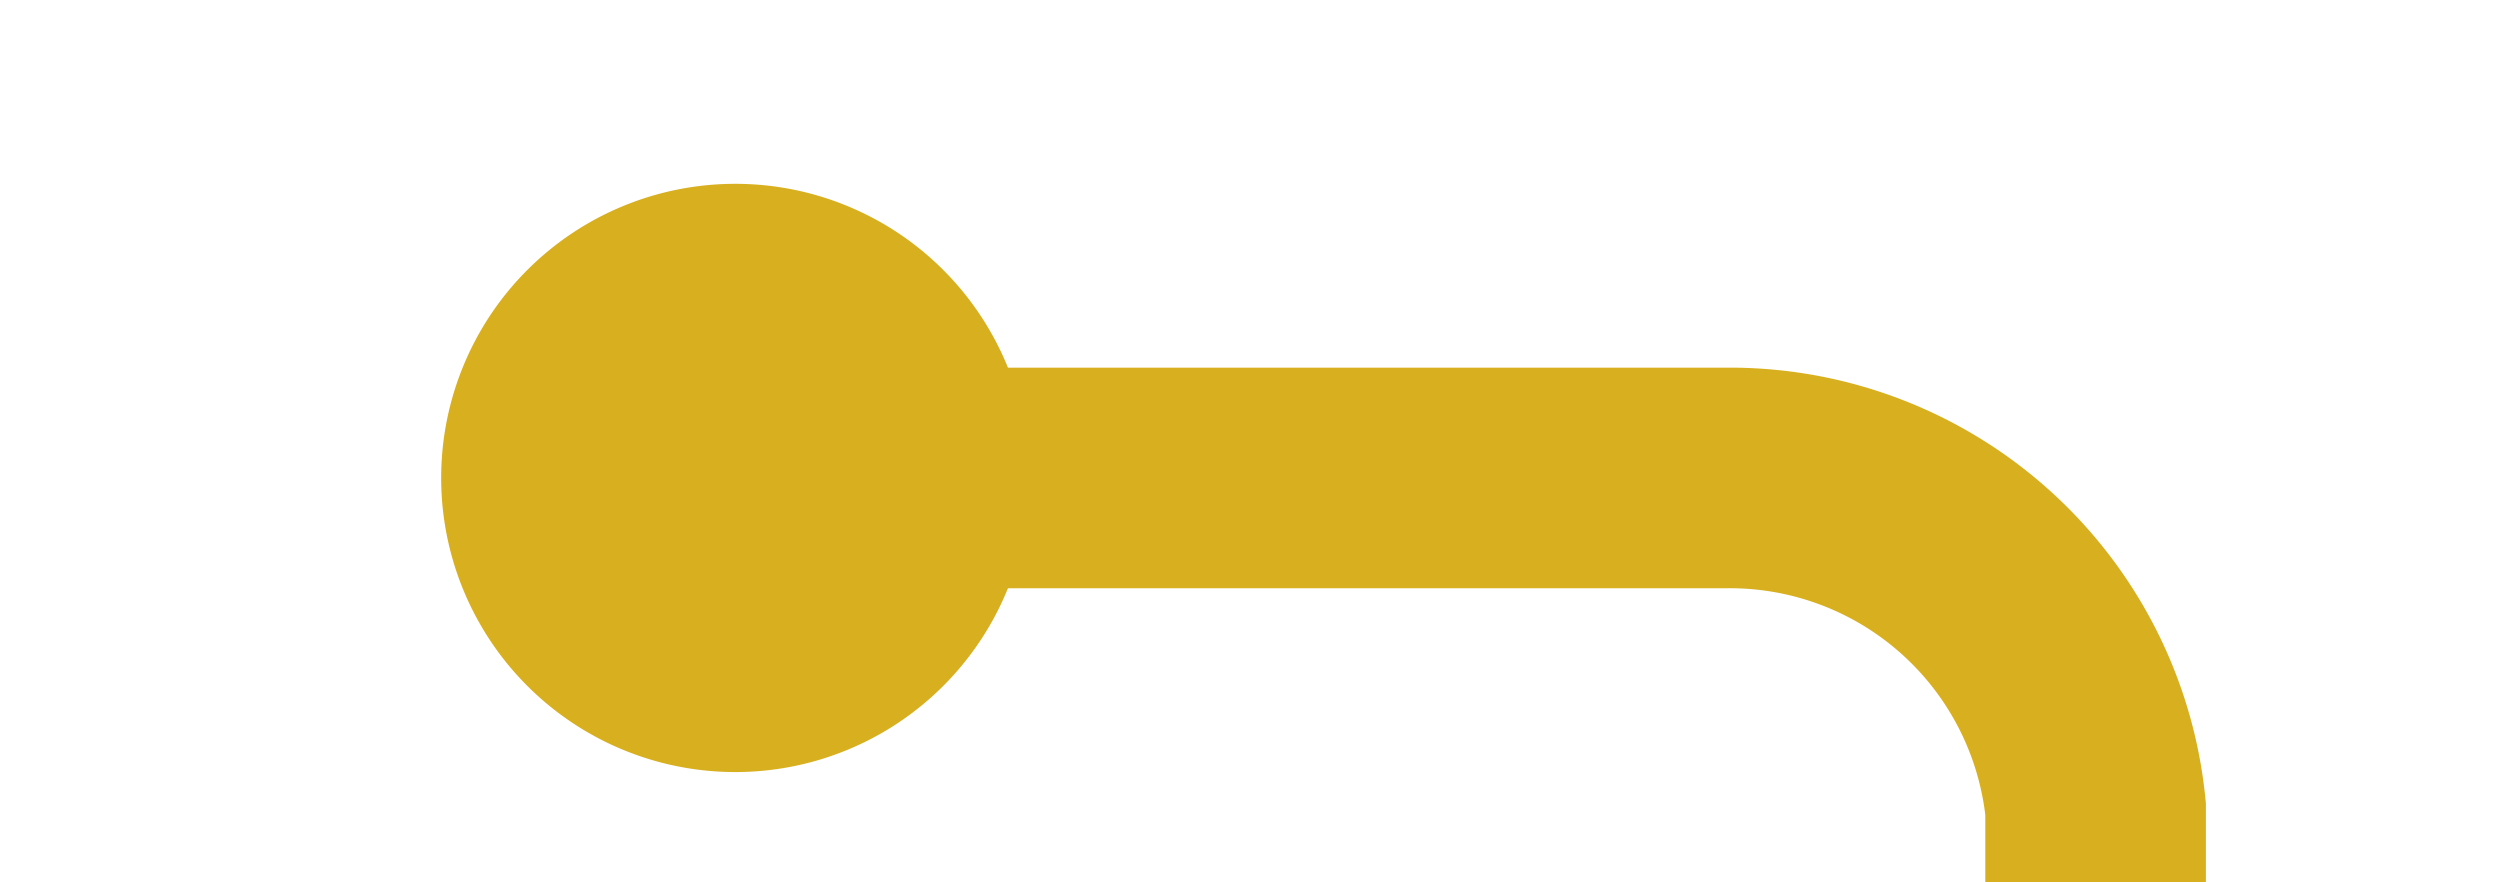 ﻿<?xml version="1.0" encoding="utf-8"?>
<svg version="1.1" xmlns:xlink="http://www.w3.org/1999/xlink" width="34px" height="12px" preserveAspectRatio="xMinYMid meet" viewBox="440 84  34 10" xmlns="http://www.w3.org/2000/svg">
  <path d="M 497 260.5  L 473 260.5  A 5 5 0 0 1 468.5 255.5 L 468.5 94  A 5 5 0 0 0 463.5 89.5 L 449 89.5  " stroke-width="3" stroke="#d7af1f" fill="none" />
  <path d="M 496 256.5  A 4 4 0 0 0 492 260.5 A 4 4 0 0 0 496 264.5 A 4 4 0 0 0 500 260.5 A 4 4 0 0 0 496 256.5 Z M 450 85.5  A 4 4 0 0 0 446 89.5 A 4 4 0 0 0 450 93.5 A 4 4 0 0 0 454 89.5 A 4 4 0 0 0 450 85.5 Z " fill-rule="nonzero" fill="#d7af1f" stroke="none" />
</svg>